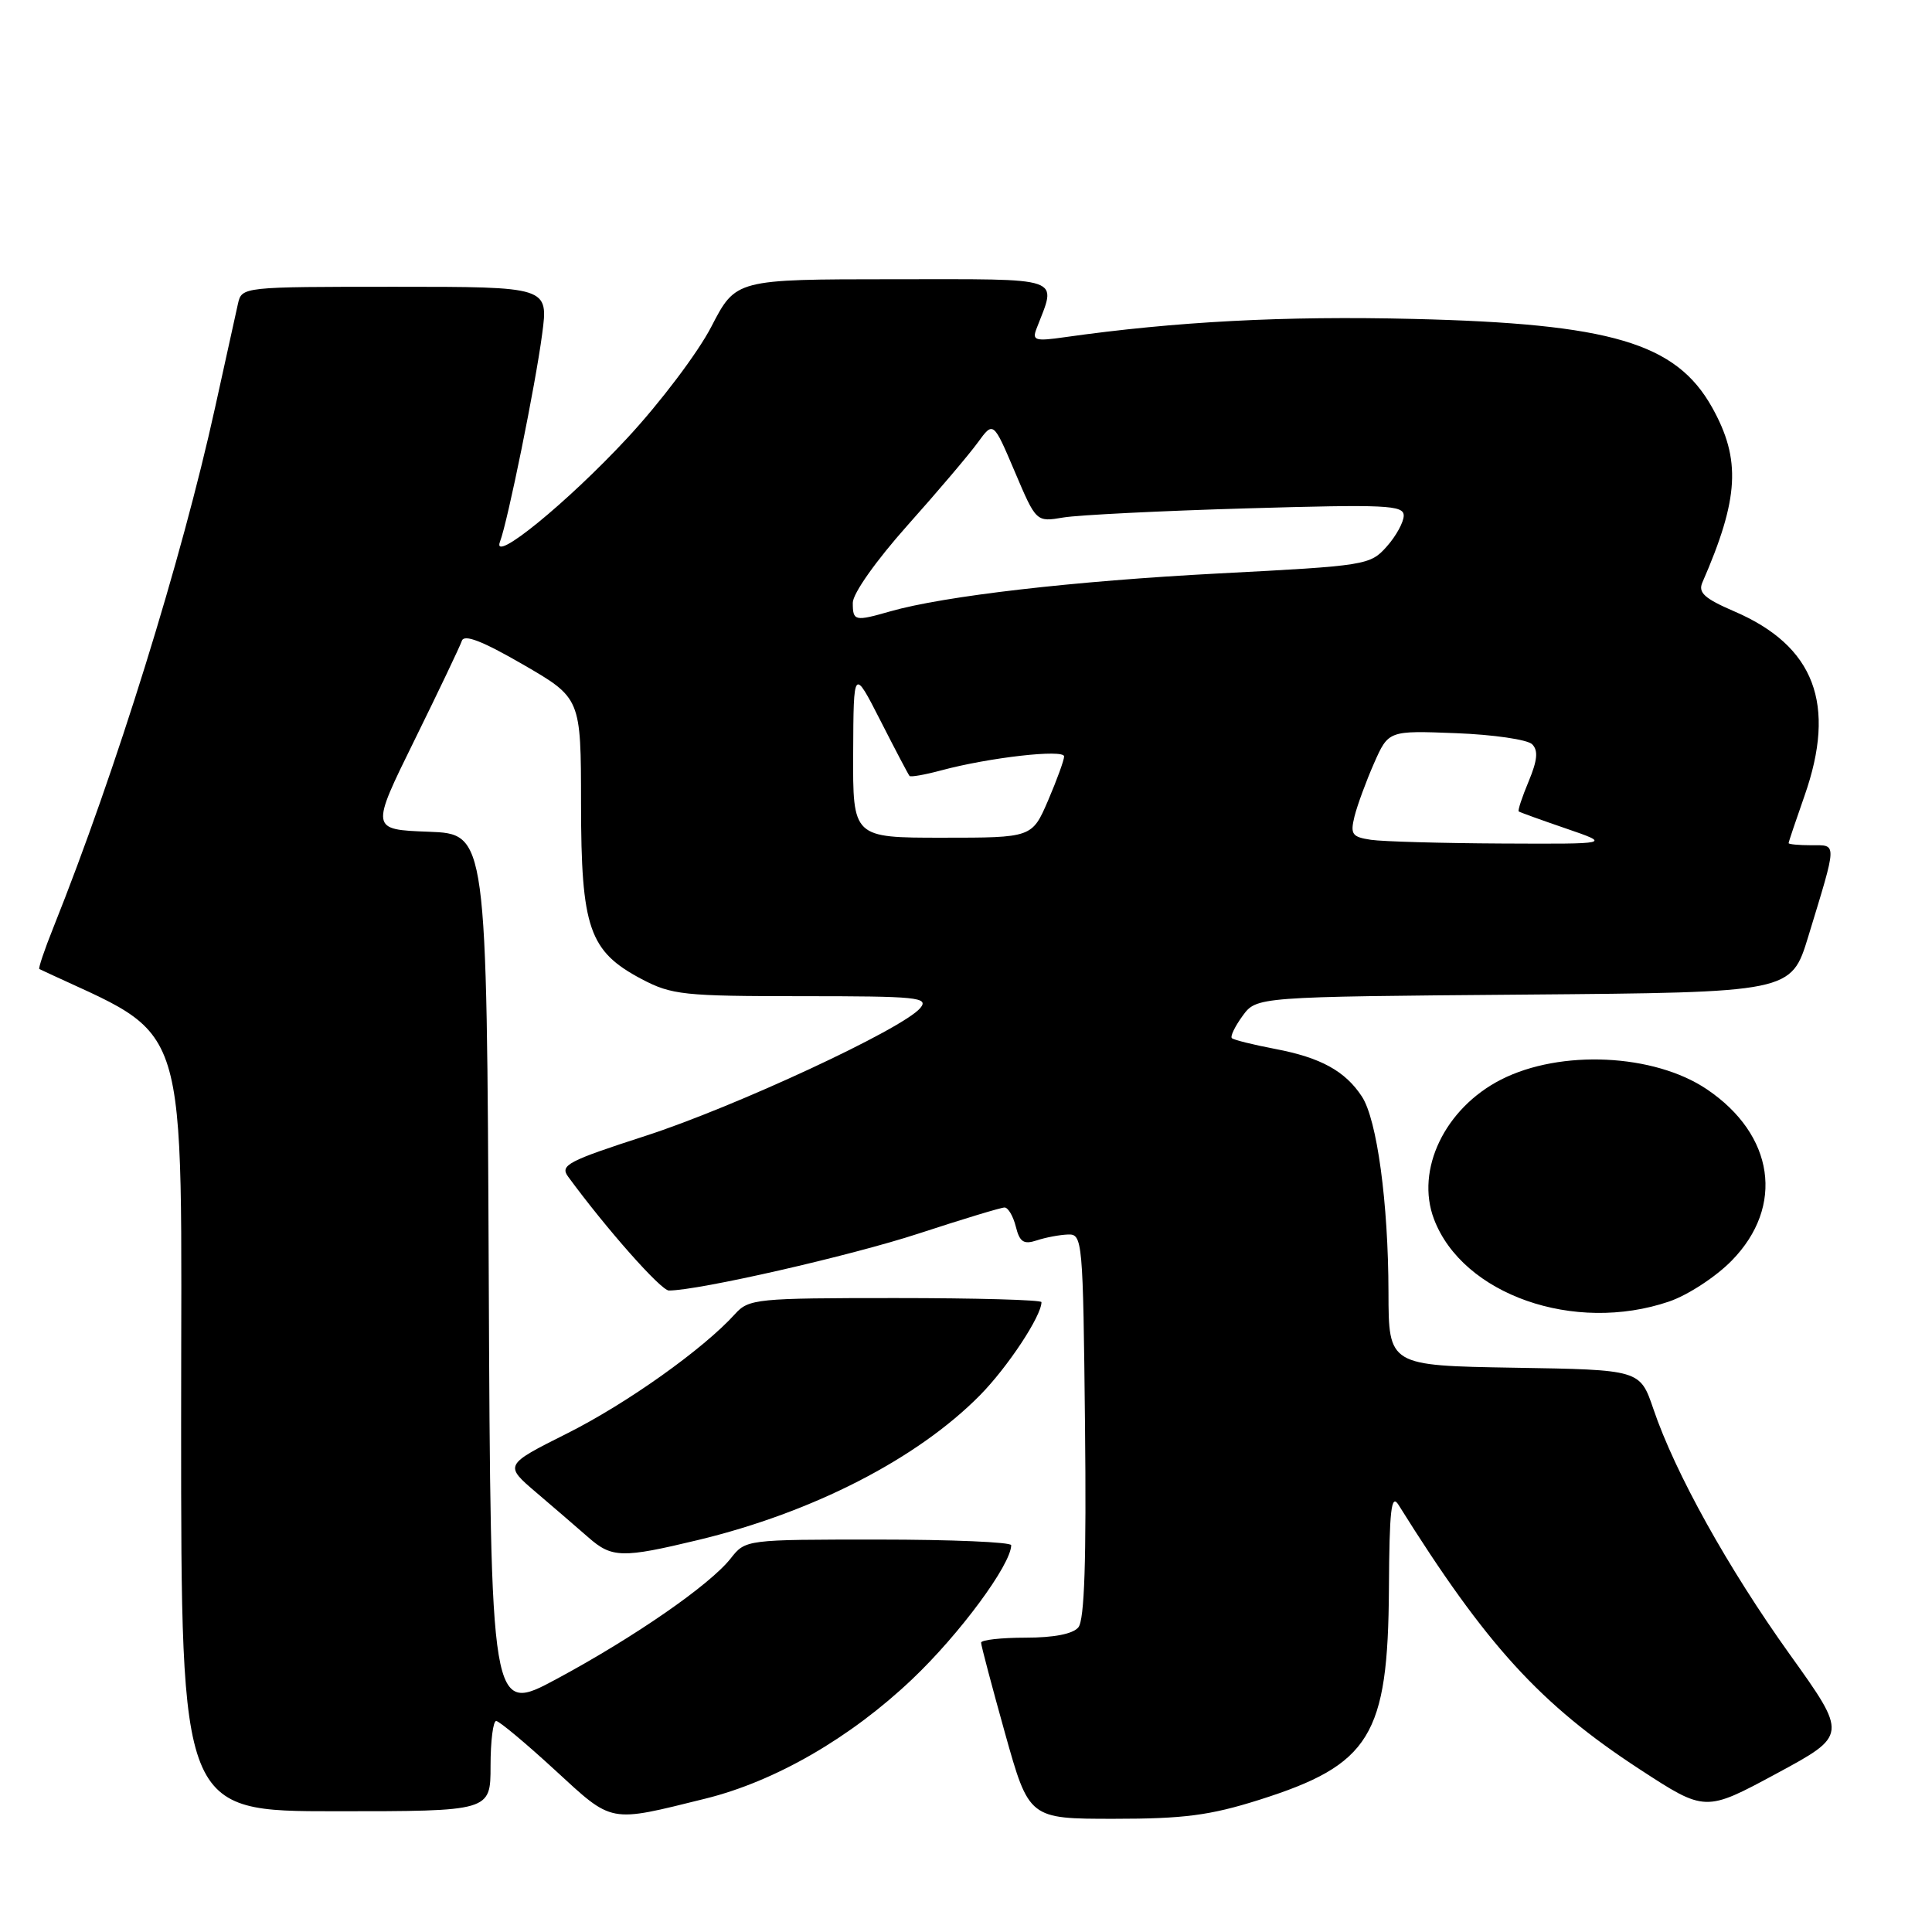 <?xml version="1.0" encoding="UTF-8" standalone="no"?>
<!DOCTYPE svg PUBLIC "-//W3C//DTD SVG 1.1//EN" "http://www.w3.org/Graphics/SVG/1.1/DTD/svg11.dtd" >
<svg xmlns="http://www.w3.org/2000/svg" xmlns:xlink="http://www.w3.org/1999/xlink" version="1.1" viewBox="0 0 256 256">
 <g >
 <path fill="currentColor"
d=" M 93.50 238.32 C 102.72 236.03 112.67 230.29 120.86 222.51 C 127.14 216.56 133.96 207.33 133.99 204.75 C 134.00 204.34 126.08 204.00 116.39 204.00 C 98.80 204.00 98.79 204.00 96.82 206.50 C 94.07 210.00 84.09 216.91 73.76 222.47 C 65.02 227.17 65.02 227.17 64.76 168.84 C 64.50 110.50 64.50 110.50 56.80 110.21 C 49.09 109.92 49.09 109.92 54.93 98.06 C 58.14 91.54 60.96 85.62 61.20 84.91 C 61.50 84.00 63.92 84.94 69.30 88.05 C 76.98 92.50 76.98 92.50 76.99 106.52 C 77.00 123.00 78.06 126.05 85.01 129.73 C 89.00 131.83 90.56 132.00 106.28 132.00 C 121.58 132.00 123.12 132.15 121.94 133.57 C 119.66 136.32 97.37 146.68 85.50 150.52 C 75.24 153.84 74.17 154.40 75.27 155.90 C 80.32 162.80 87.58 171.00 88.63 171.00 C 92.56 171.00 112.73 166.40 121.76 163.44 C 127.53 161.55 132.64 160.00 133.11 160.00 C 133.58 160.00 134.25 161.14 134.60 162.53 C 135.11 164.58 135.64 164.93 137.37 164.36 C 138.54 163.97 140.40 163.62 141.50 163.58 C 143.44 163.50 143.51 164.23 143.77 188.88 C 143.96 206.76 143.70 214.66 142.89 215.63 C 142.17 216.51 139.64 217.00 135.88 217.00 C 132.64 217.00 130.00 217.30 130.00 217.66 C 130.00 218.03 131.43 223.43 133.17 229.66 C 136.35 241.00 136.35 241.00 147.62 241.00 C 156.87 241.00 160.32 240.55 166.82 238.50 C 181.58 233.83 183.92 230.04 184.04 210.50 C 184.10 200.02 184.35 197.87 185.31 199.40 C 196.93 218.00 204.10 225.85 217.27 234.44 C 225.95 240.10 225.95 240.10 235.39 235.01 C 244.82 229.92 244.82 229.92 237.15 219.21 C 228.97 207.78 221.95 195.16 219.08 186.69 C 217.31 181.50 217.31 181.50 200.66 181.23 C 184.00 180.95 184.00 180.95 183.98 171.23 C 183.96 159.37 182.46 148.35 180.46 145.30 C 178.25 141.92 175.00 140.14 169.02 139.00 C 166.07 138.44 163.46 137.79 163.23 137.56 C 162.99 137.33 163.64 136.00 164.65 134.61 C 166.50 132.08 166.50 132.08 201.92 131.79 C 237.34 131.50 237.34 131.50 239.60 124.11 C 243.47 111.42 243.45 112.00 240.02 112.00 C 238.36 112.00 237.00 111.87 237.00 111.72 C 237.00 111.56 237.95 108.75 239.10 105.47 C 243.38 93.30 240.45 85.59 229.80 81.01 C 225.86 79.31 224.99 78.53 225.57 77.19 C 230.44 66.03 230.72 60.89 226.86 53.98 C 222.08 45.44 213.48 42.89 187.27 42.26 C 170.21 41.84 155.78 42.60 141.08 44.68 C 137.16 45.24 136.74 45.11 137.34 43.56 C 140.03 36.54 141.37 37.00 118.36 37.00 C 97.50 37.01 97.50 37.01 94.26 43.28 C 92.48 46.73 87.47 53.36 83.14 58.02 C 75.18 66.60 65.09 74.82 66.25 71.78 C 67.27 69.14 70.96 50.96 71.84 44.25 C 72.67 38.00 72.67 38.00 52.35 38.00 C 32.10 38.00 32.04 38.01 31.53 40.25 C 31.25 41.49 29.89 47.67 28.50 54.00 C 24.07 74.15 15.38 102.12 7.08 122.88 C 5.89 125.84 5.06 128.32 5.21 128.40 C 25.58 138.02 24.00 132.96 24.00 188.71 C 24.00 240.00 24.00 240.00 44.50 240.00 C 65.00 240.00 65.00 240.00 65.00 234.00 C 65.00 230.70 65.34 228.02 65.75 228.04 C 66.16 228.06 69.65 230.97 73.50 234.51 C 81.29 241.67 80.55 241.52 93.50 238.32 Z  M 92.50 204.06 C 107.71 200.40 121.52 193.31 129.84 184.89 C 133.52 181.16 138.00 174.38 138.00 172.54 C 138.00 172.24 129.29 172.00 118.65 172.00 C 100.24 172.00 99.22 172.10 97.40 174.11 C 93.22 178.74 83.06 185.97 75.14 189.94 C 66.79 194.13 66.79 194.13 71.11 197.81 C 73.49 199.84 76.58 202.50 77.97 203.72 C 81.08 206.45 82.44 206.48 92.50 204.06 Z  M 221.16 172.46 C 223.65 171.61 227.37 169.18 229.47 167.03 C 236.50 159.84 235.11 150.36 226.16 144.33 C 219.17 139.62 206.77 139.04 198.90 143.05 C 191.45 146.85 187.53 155.00 190.01 161.54 C 193.81 171.55 208.60 176.74 221.16 172.46 Z  M 181.66 111.28 C 179.14 110.90 178.90 110.55 179.48 108.17 C 179.85 106.70 181.01 103.54 182.06 101.15 C 183.98 96.80 183.98 96.80 192.94 97.15 C 197.87 97.34 202.41 98.00 203.02 98.62 C 203.84 99.44 203.72 100.73 202.56 103.52 C 201.69 105.60 201.09 107.40 201.24 107.52 C 201.38 107.63 204.20 108.65 207.50 109.78 C 213.50 111.84 213.50 111.84 199.00 111.77 C 191.03 111.73 183.22 111.51 181.66 111.28 Z  M 113.05 99.75 C 113.10 88.50 113.10 88.50 116.67 95.50 C 118.63 99.35 120.36 102.64 120.52 102.82 C 120.67 102.99 122.56 102.66 124.71 102.08 C 131.06 100.37 141.00 99.24 141.00 100.23 C 141.00 100.72 140.04 103.35 138.88 106.06 C 136.75 111.00 136.75 111.00 124.88 111.00 C 113.00 111.00 113.00 111.00 113.05 99.75 Z  M 113.00 79.87 C 113.00 78.65 116.07 74.30 120.25 69.61 C 124.24 65.14 128.43 60.20 129.56 58.64 C 131.62 55.81 131.62 55.81 134.46 62.49 C 137.30 69.18 137.30 69.18 140.90 68.57 C 142.88 68.24 153.84 67.69 165.25 67.36 C 183.69 66.82 186.00 66.93 186.00 68.32 C 186.00 69.18 184.99 71.03 183.75 72.42 C 181.55 74.89 181.03 74.97 161.55 75.98 C 142.25 76.99 125.09 78.97 117.96 81.01 C 113.25 82.36 113.00 82.30 113.00 79.87 Z "/>
</g>
</svg>